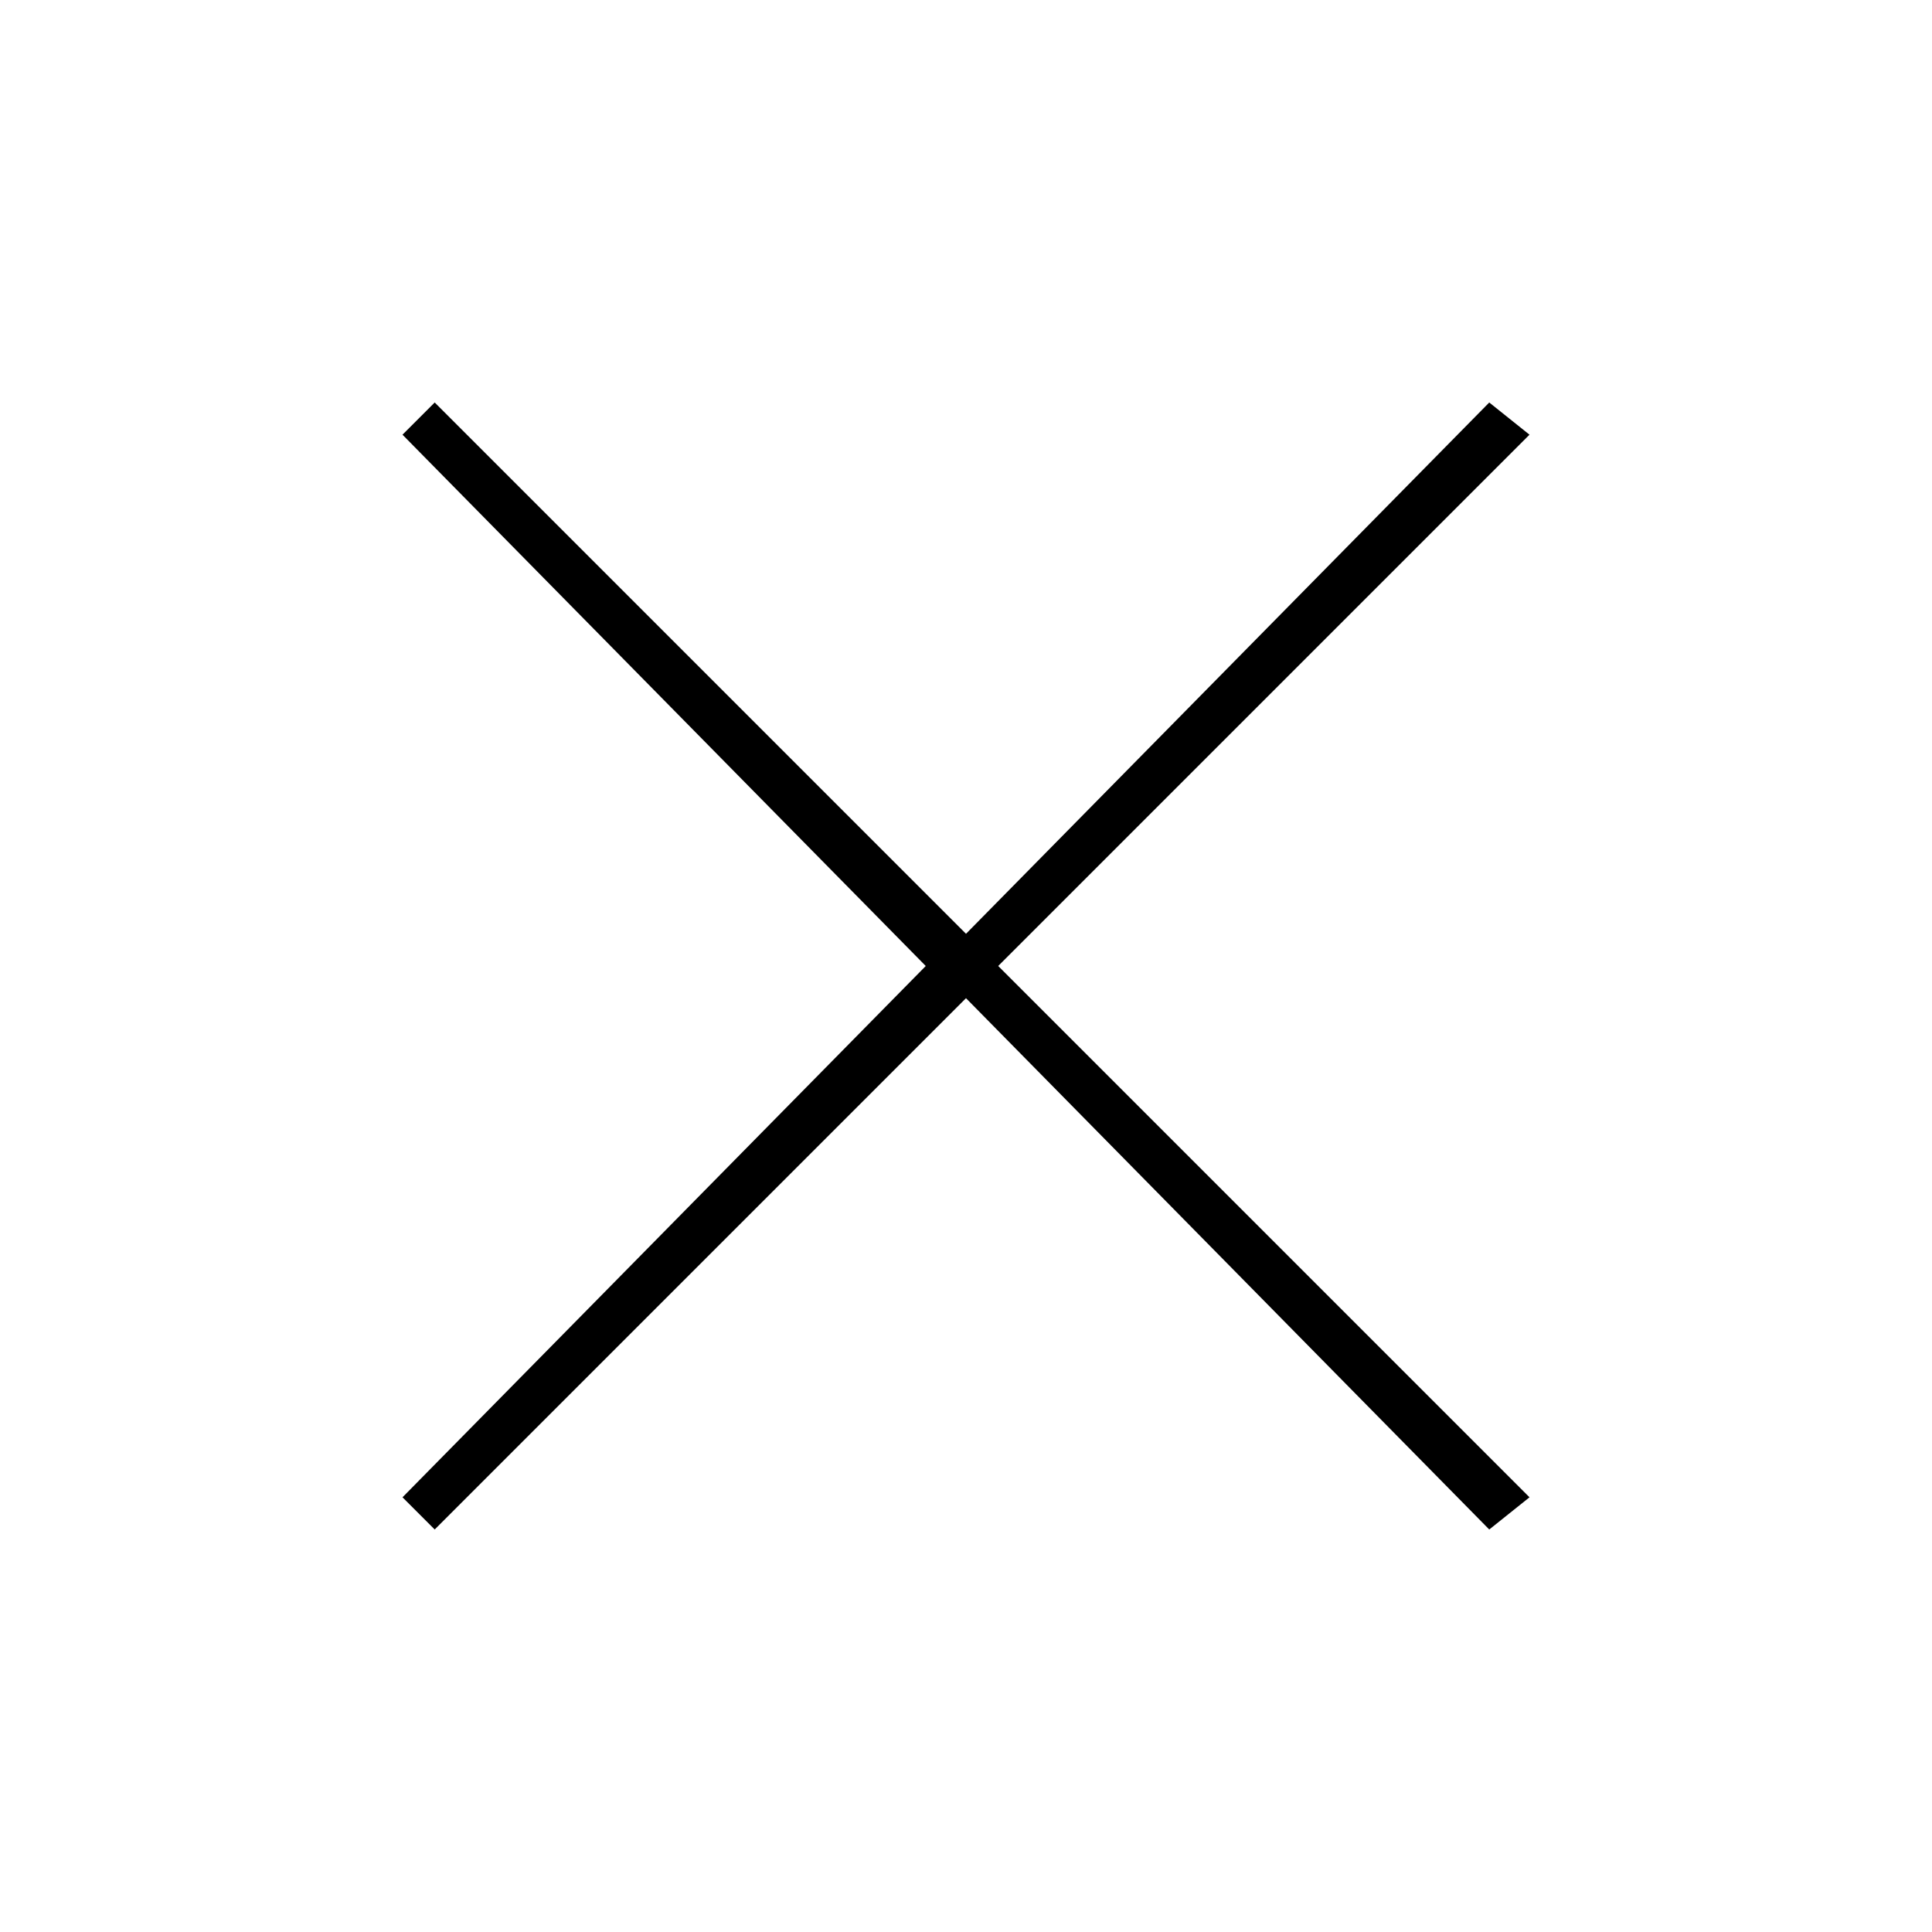 <?xml version="1.0" encoding="utf-8"?>
<!-- Generator: Adobe Illustrator 19.2.1, SVG Export Plug-In . SVG Version: 6.00 Build 0)  -->
<svg version="1.1" id="Layer_1" xmlns="http://www.w3.org/2000/svg" xmlns:xlink="http://www.w3.org/1999/xlink" x="0px" y="0px"
	 viewBox="0 0 24 24" style="enable-background:new 0 0 24 24;" xml:space="preserve">
<polygon points="18.5,5 12,11.6 5.4,5 5,5.4 11.5,12 5,18.6 5.4,19 12,12.4 18.5,19 19,18.6 12.4,12 19,5.4 "/>
</svg>
